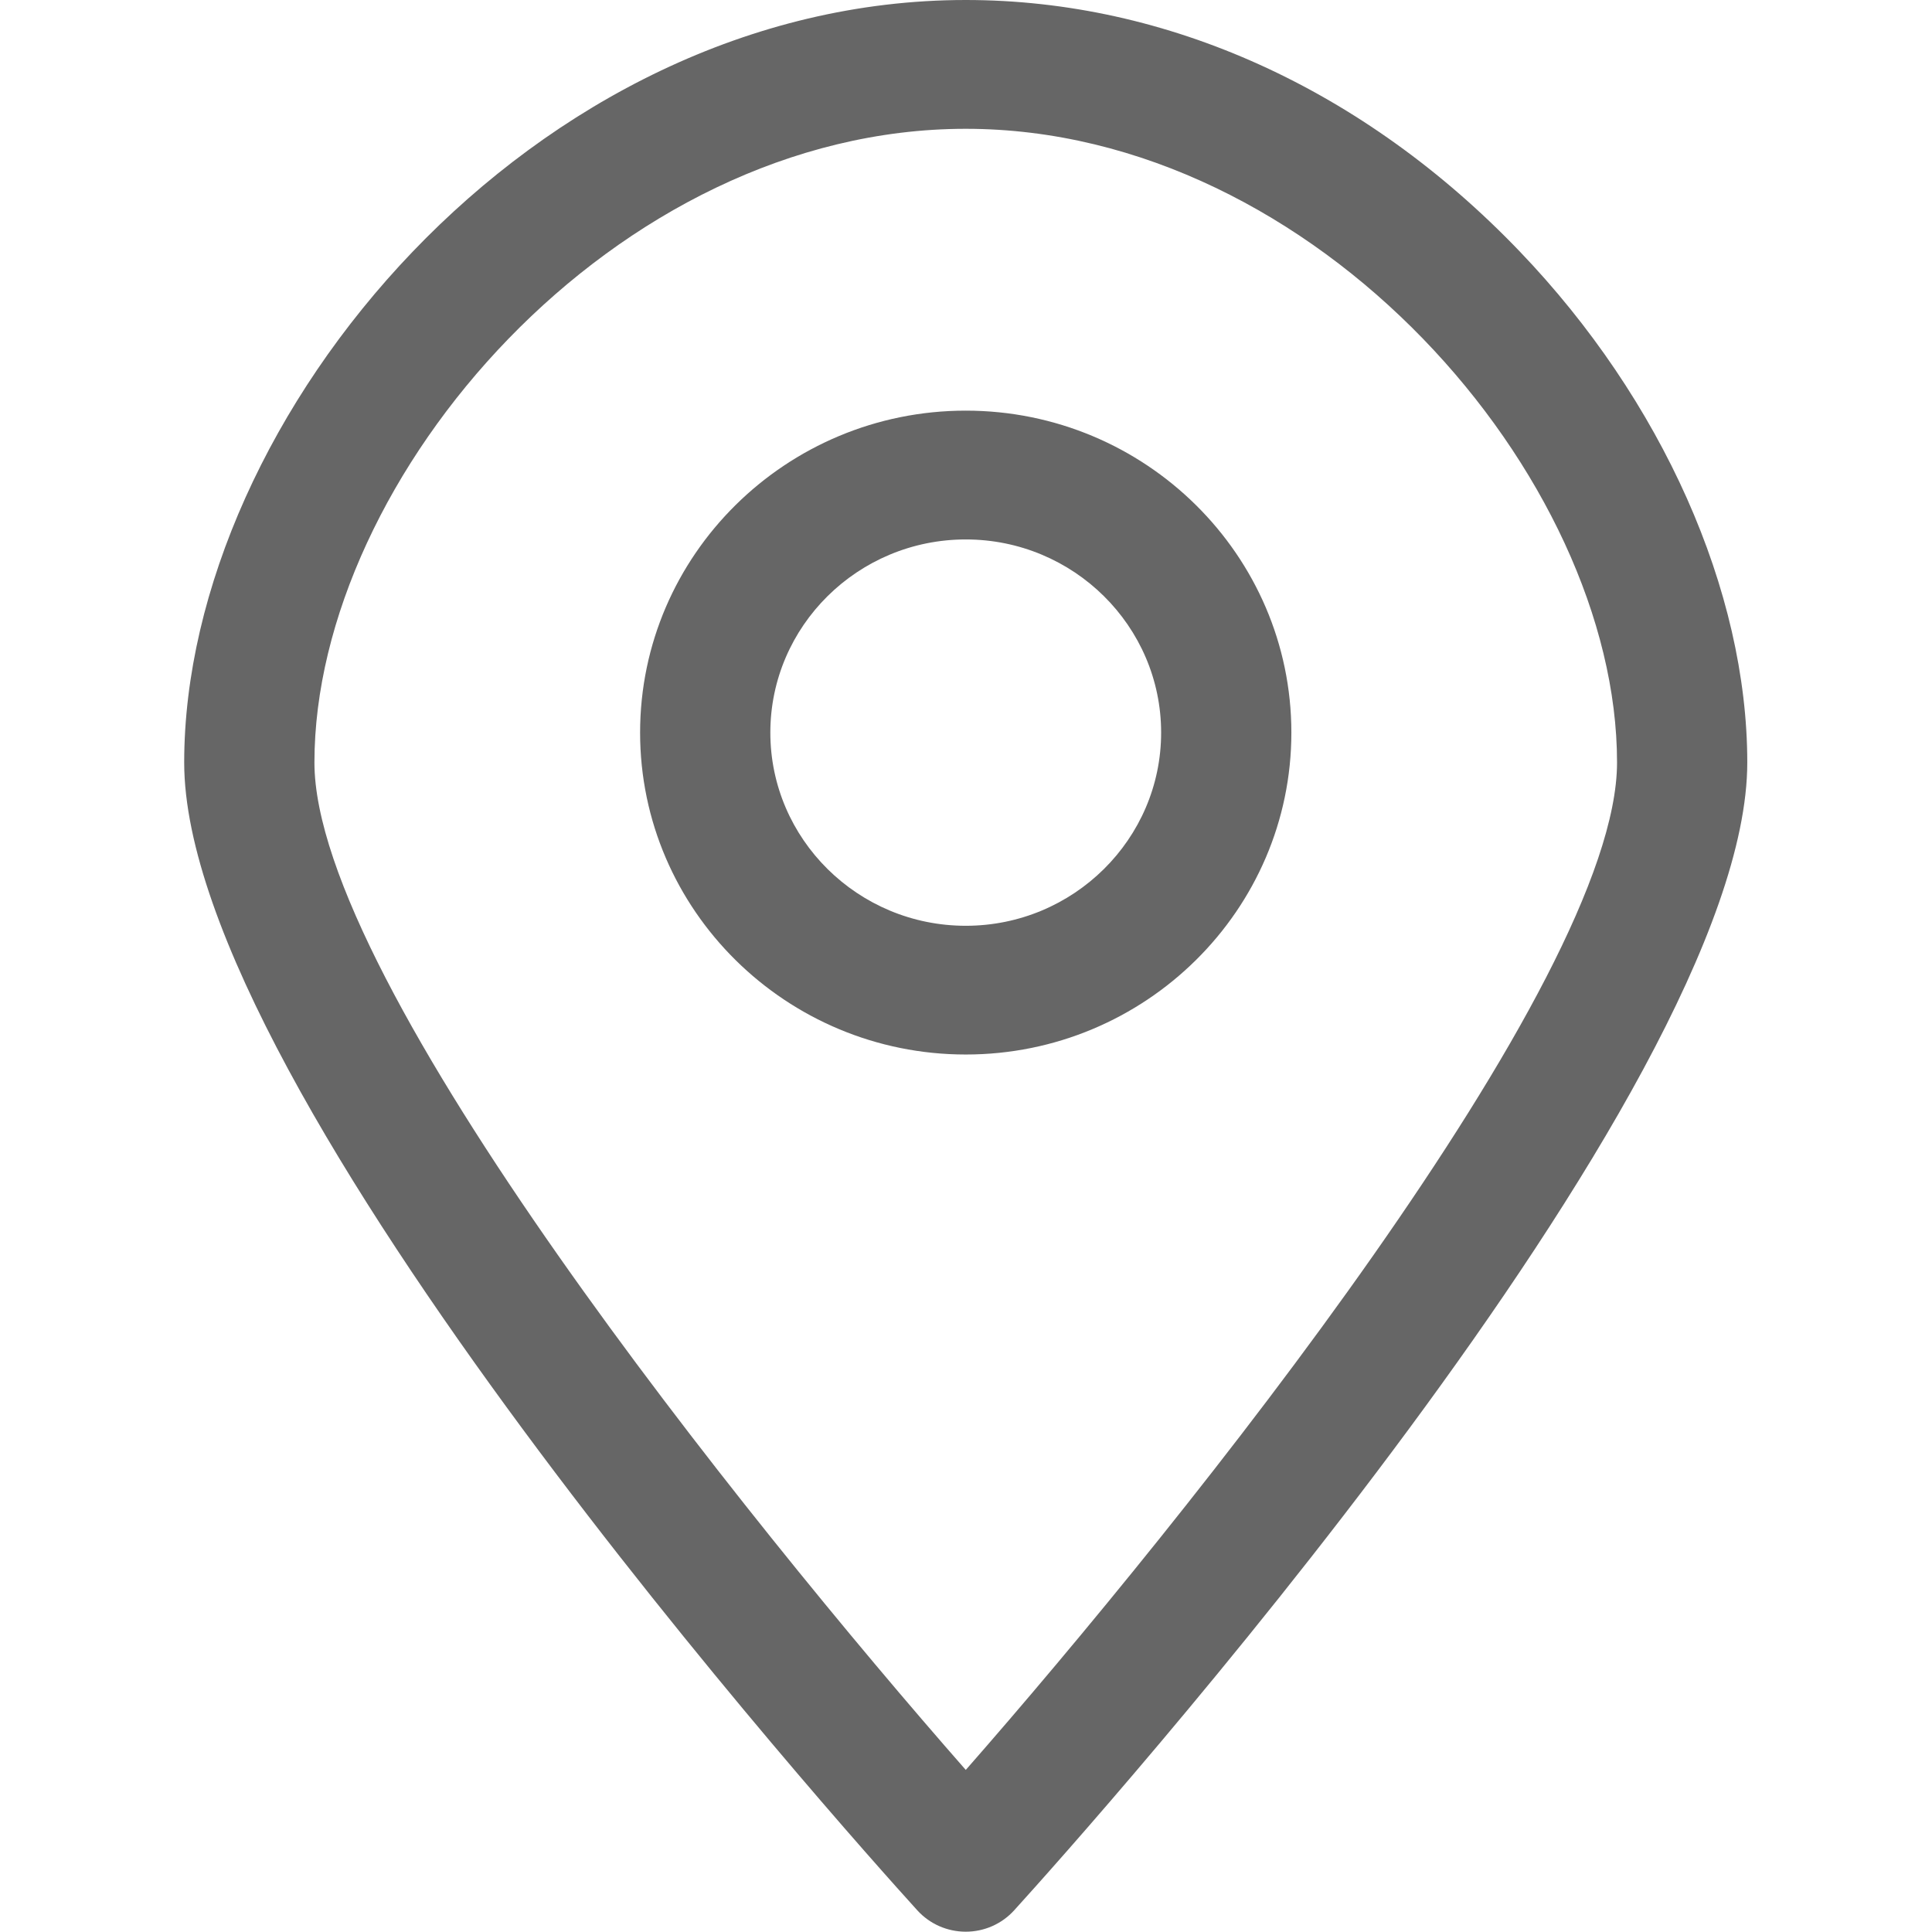 <?xml version="1.0" standalone="no"?><!DOCTYPE svg PUBLIC "-//W3C//DTD SVG 1.1//EN" "http://www.w3.org/Graphics/SVG/1.1/DTD/svg11.dtd"><svg t="1749464849200" class="icon" viewBox="0 0 1024 1024" version="1.1" xmlns="http://www.w3.org/2000/svg" p-id="13108" xmlns:xlink="http://www.w3.org/1999/xlink" width="200" height="200"><path d="M537.556 1012.482C530.997 1019.721 521.678 1023.84 511.88 1023.84 502.042 1023.84 492.723 1019.721 486.164 1012.482 446.37 968.609 97.625 578.83 97.625 404.137 97.625 221.085 282.396 0 511.88 0 618.823 0 723.087 47.313 805.394 133.179 880.982 211.967 926.095 313.271 926.095 404.137 926.095 578.83 577.35 968.609 537.556 1012.482ZM511.88 68.269C325.949 68.269 166.654 252.96 166.654 404.137 166.654 520.759 395.858 805.954 511.88 938.093 627.822 805.914 857.066 520.679 857.066 404.137 857.066 252.96 697.771 68.269 511.88 68.269ZM511.88 558.913C416.695 558.913 339.267 482.365 339.267 388.299 339.267 294.194 416.695 217.646 511.88 217.646 607.025 217.646 684.453 294.194 684.453 388.299 684.453 482.365 607.025 558.913 511.88 558.913ZM511.88 285.915C454.769 285.915 408.296 331.828 408.296 388.299 408.296 444.731 454.769 490.683 511.88 490.683 568.951 490.683 615.424 444.731 615.424 388.299 615.424 331.828 568.951 285.915 511.88 285.915Z" p-id="13109" fill="#666666"></path></svg>